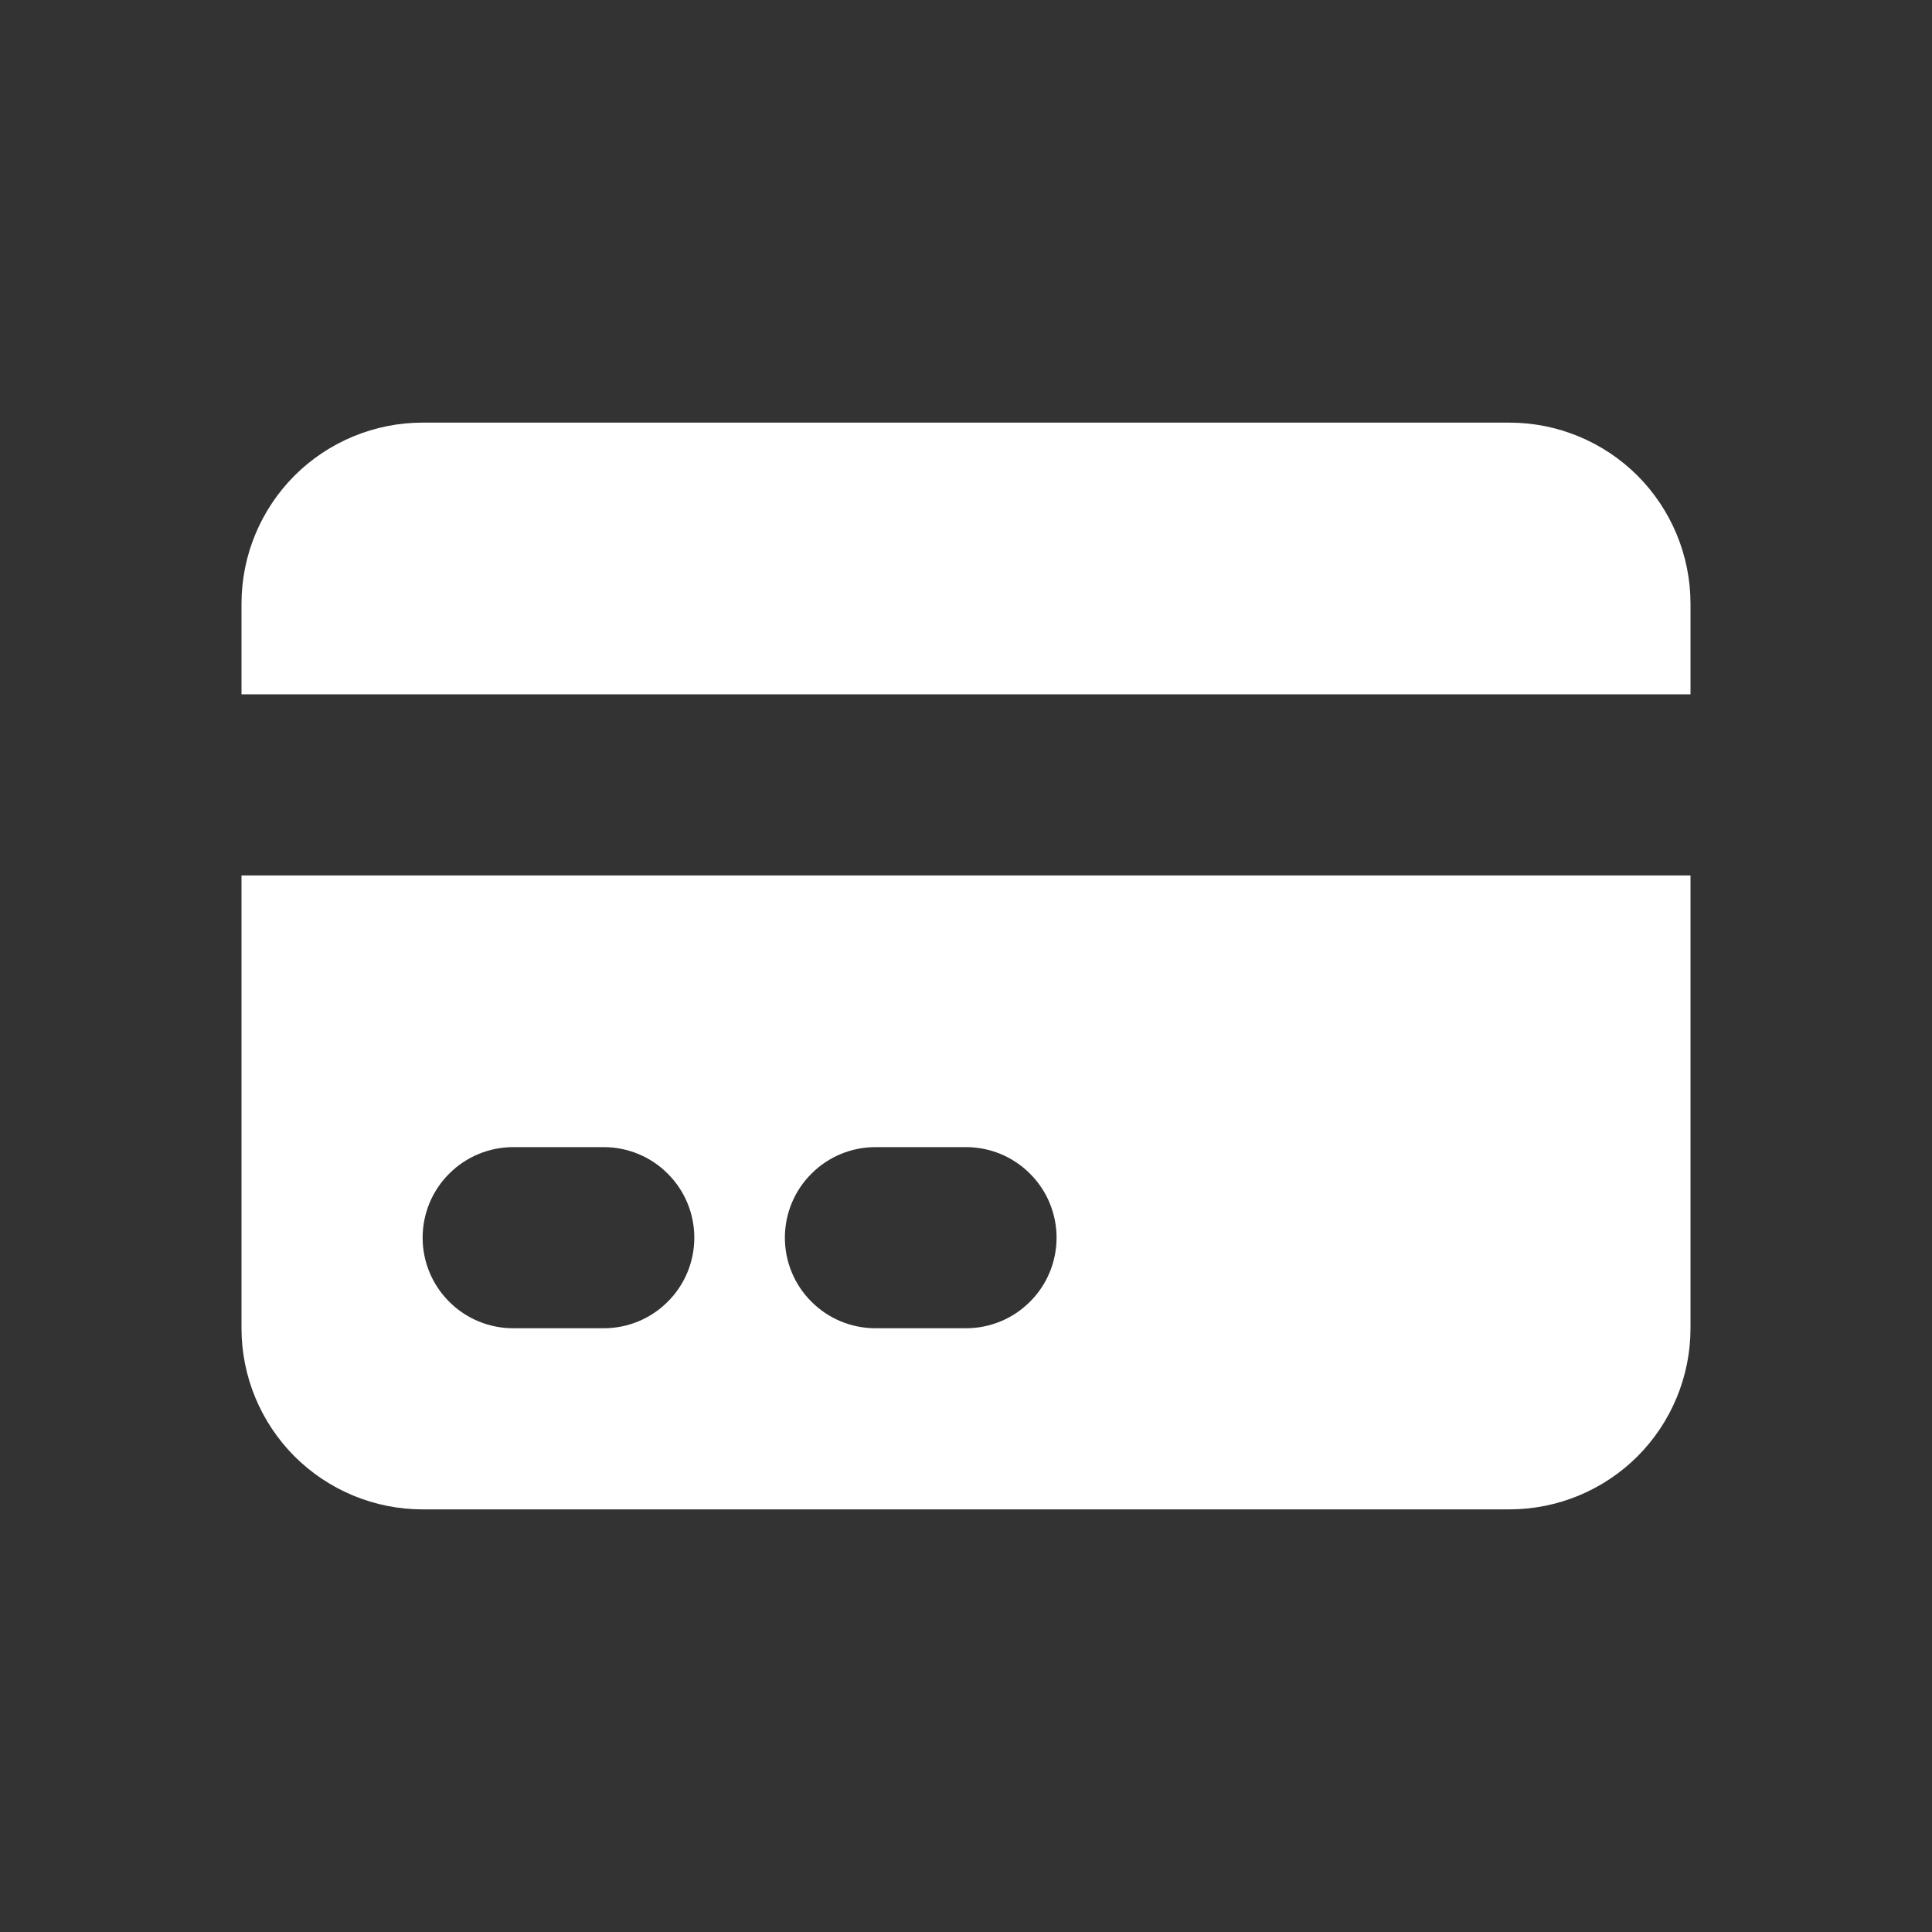 <svg width="16" height="16" viewBox="0 0 16 16" fill="none" xmlns="http://www.w3.org/2000/svg">
<rect x="0" y="0" width="16" height="16" fill="#333333" stroke="none"/>
<path d="M3.5 3.5C3.102 3.5 2.721 3.658 2.439 3.939C2.158 4.221 2 4.602 2 5V5.75H14V5C14 4.602 13.842 4.221 13.561 3.939C13.279 3.658 12.898 3.5 12.5 3.5H3.5Z" fill="white"/>
<path fill-rule="evenodd" clip-rule="evenodd" d="M14 7.25H2V11C2 11.398 2.158 11.779 2.439 12.061C2.721 12.342 3.102 12.5 3.5 12.5H12.5C12.898 12.5 13.279 12.342 13.561 12.061C13.842 11.779 14 11.398 14 11V7.25ZM3.5 10.25C3.5 10.051 3.579 9.86 3.72 9.72C3.86 9.579 4.051 9.5 4.25 9.5H5C5.199 9.5 5.39 9.579 5.53 9.72C5.671 9.86 5.75 10.051 5.75 10.25C5.75 10.449 5.671 10.64 5.53 10.78C5.39 10.921 5.199 11 5 11H4.25C4.051 11 3.86 10.921 3.72 10.78C3.579 10.64 3.5 10.449 3.5 10.25ZM7.25 9.5C7.051 9.5 6.86 9.579 6.72 9.72C6.579 9.86 6.5 10.051 6.5 10.25C6.5 10.449 6.579 10.64 6.72 10.78C6.86 10.921 7.051 11 7.25 11H8C8.199 11 8.39 10.921 8.53 10.78C8.671 10.64 8.75 10.449 8.75 10.25C8.75 10.051 8.671 9.86 8.53 9.72C8.39 9.579 8.199 9.5 8 9.5H7.25Z" fill="white"/>
</svg>
